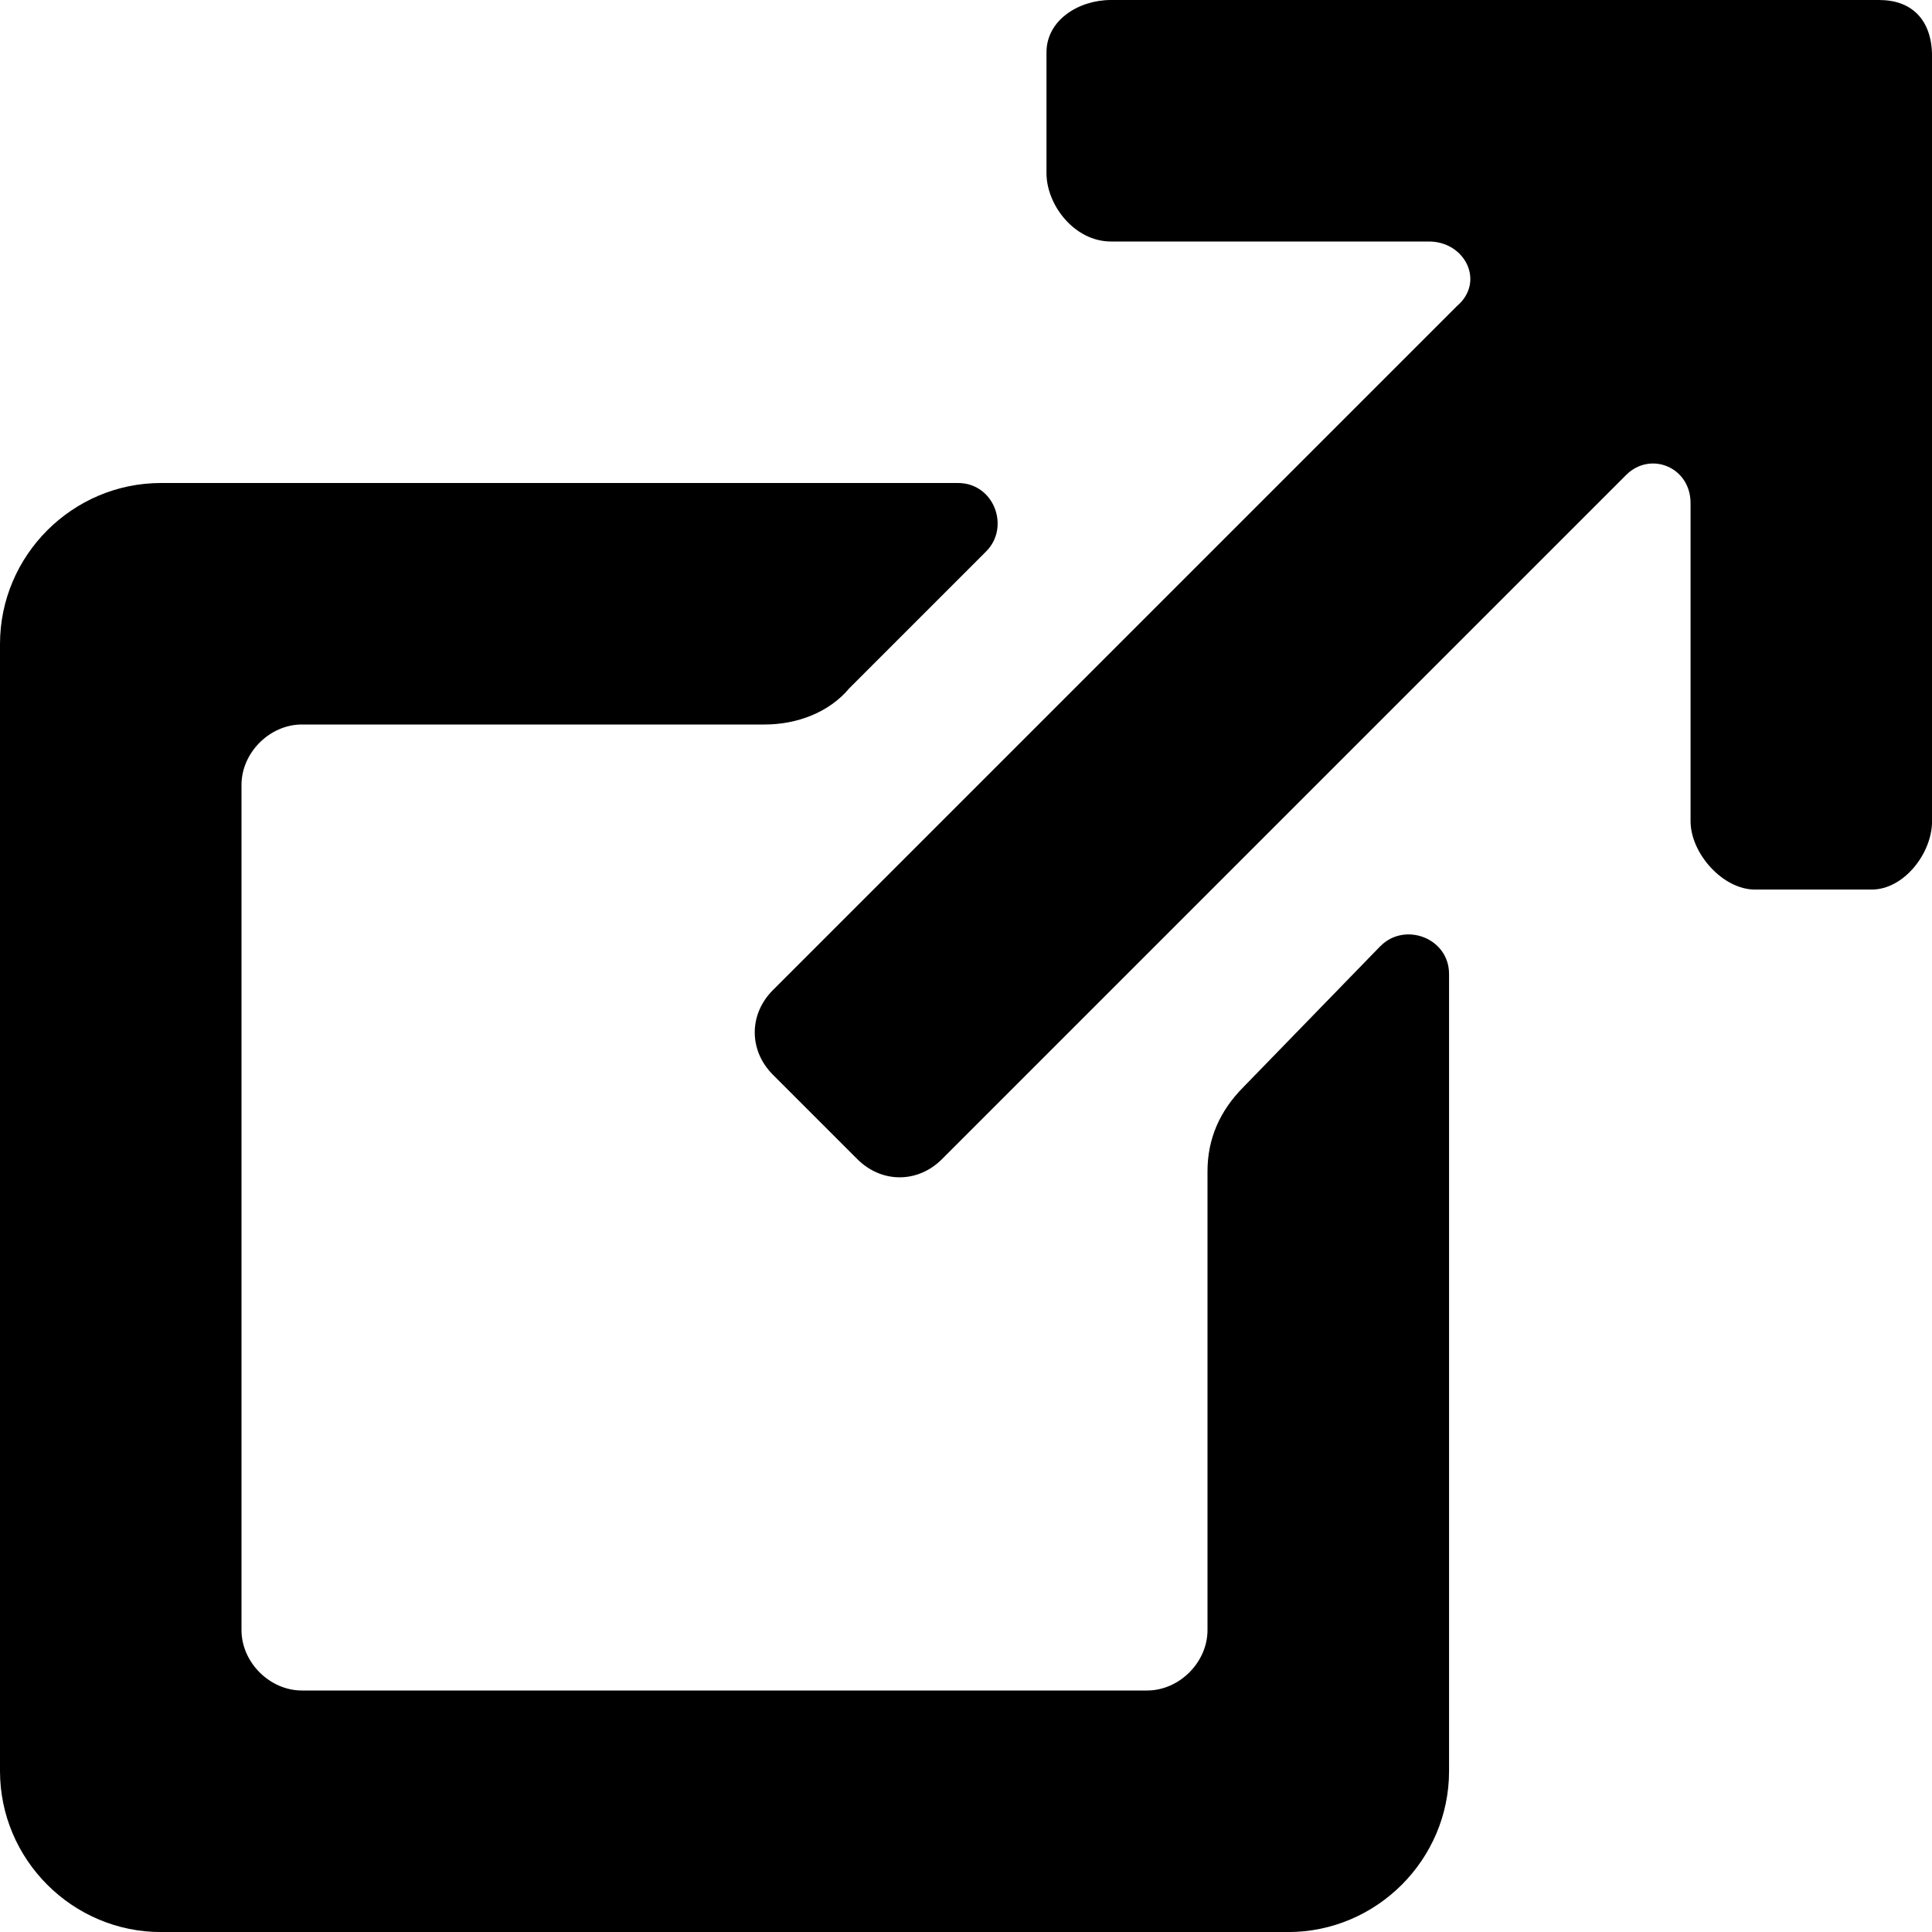 <svg xmlns="http://www.w3.org/2000/svg" viewBox="0 0 32 32">
    <path d="M31.133 0h-12.733c-0.533 0-1.067 0.333-1.067 0.867v2c0 0.533 0.467 1.133 1.067 1.133h5.267c0.6 0 0.933 0.667 0.467 1.067l-11.333 11.333c-0.4 0.4-0.4 1 0 1.4l1.4 1.4c0.4 0.4 1 0.4 1.4 0l11.333-11.333c0.4-0.4 1.067-0.133 1.067 0.467v5.267c0 0.533 0.533 1.133 1.067 1.133h1.933c0.533 0 1-0.6 1-1.133v-12.667c0-0.6-0.333-0.933-0.867-0.933z"></path>
    <path d="M22.867 15.667l-2.267 2.333c-0.4 0.4-0.6 0.867-0.6 1.4v7.6c0 0.533-0.467 1-1 1h-14c-0.533 0-1-0.467-1-1v-14c0-0.533 0.467-1 1-1h7.667c0.533 0 1.067-0.2 1.4-0.6l2.267-2.267c0.4-0.4 0.133-1.133-0.467-1.133h-13.2c-1.467 0-2.667 1.2-2.667 2.667v18.667c0 1.467 1.2 2.667 2.667 2.667h18.667c1.467 0 2.667-1.2 2.667-2.667v-13.2c0-0.6-0.733-0.867-1.133-0.467z"></path>
</svg>